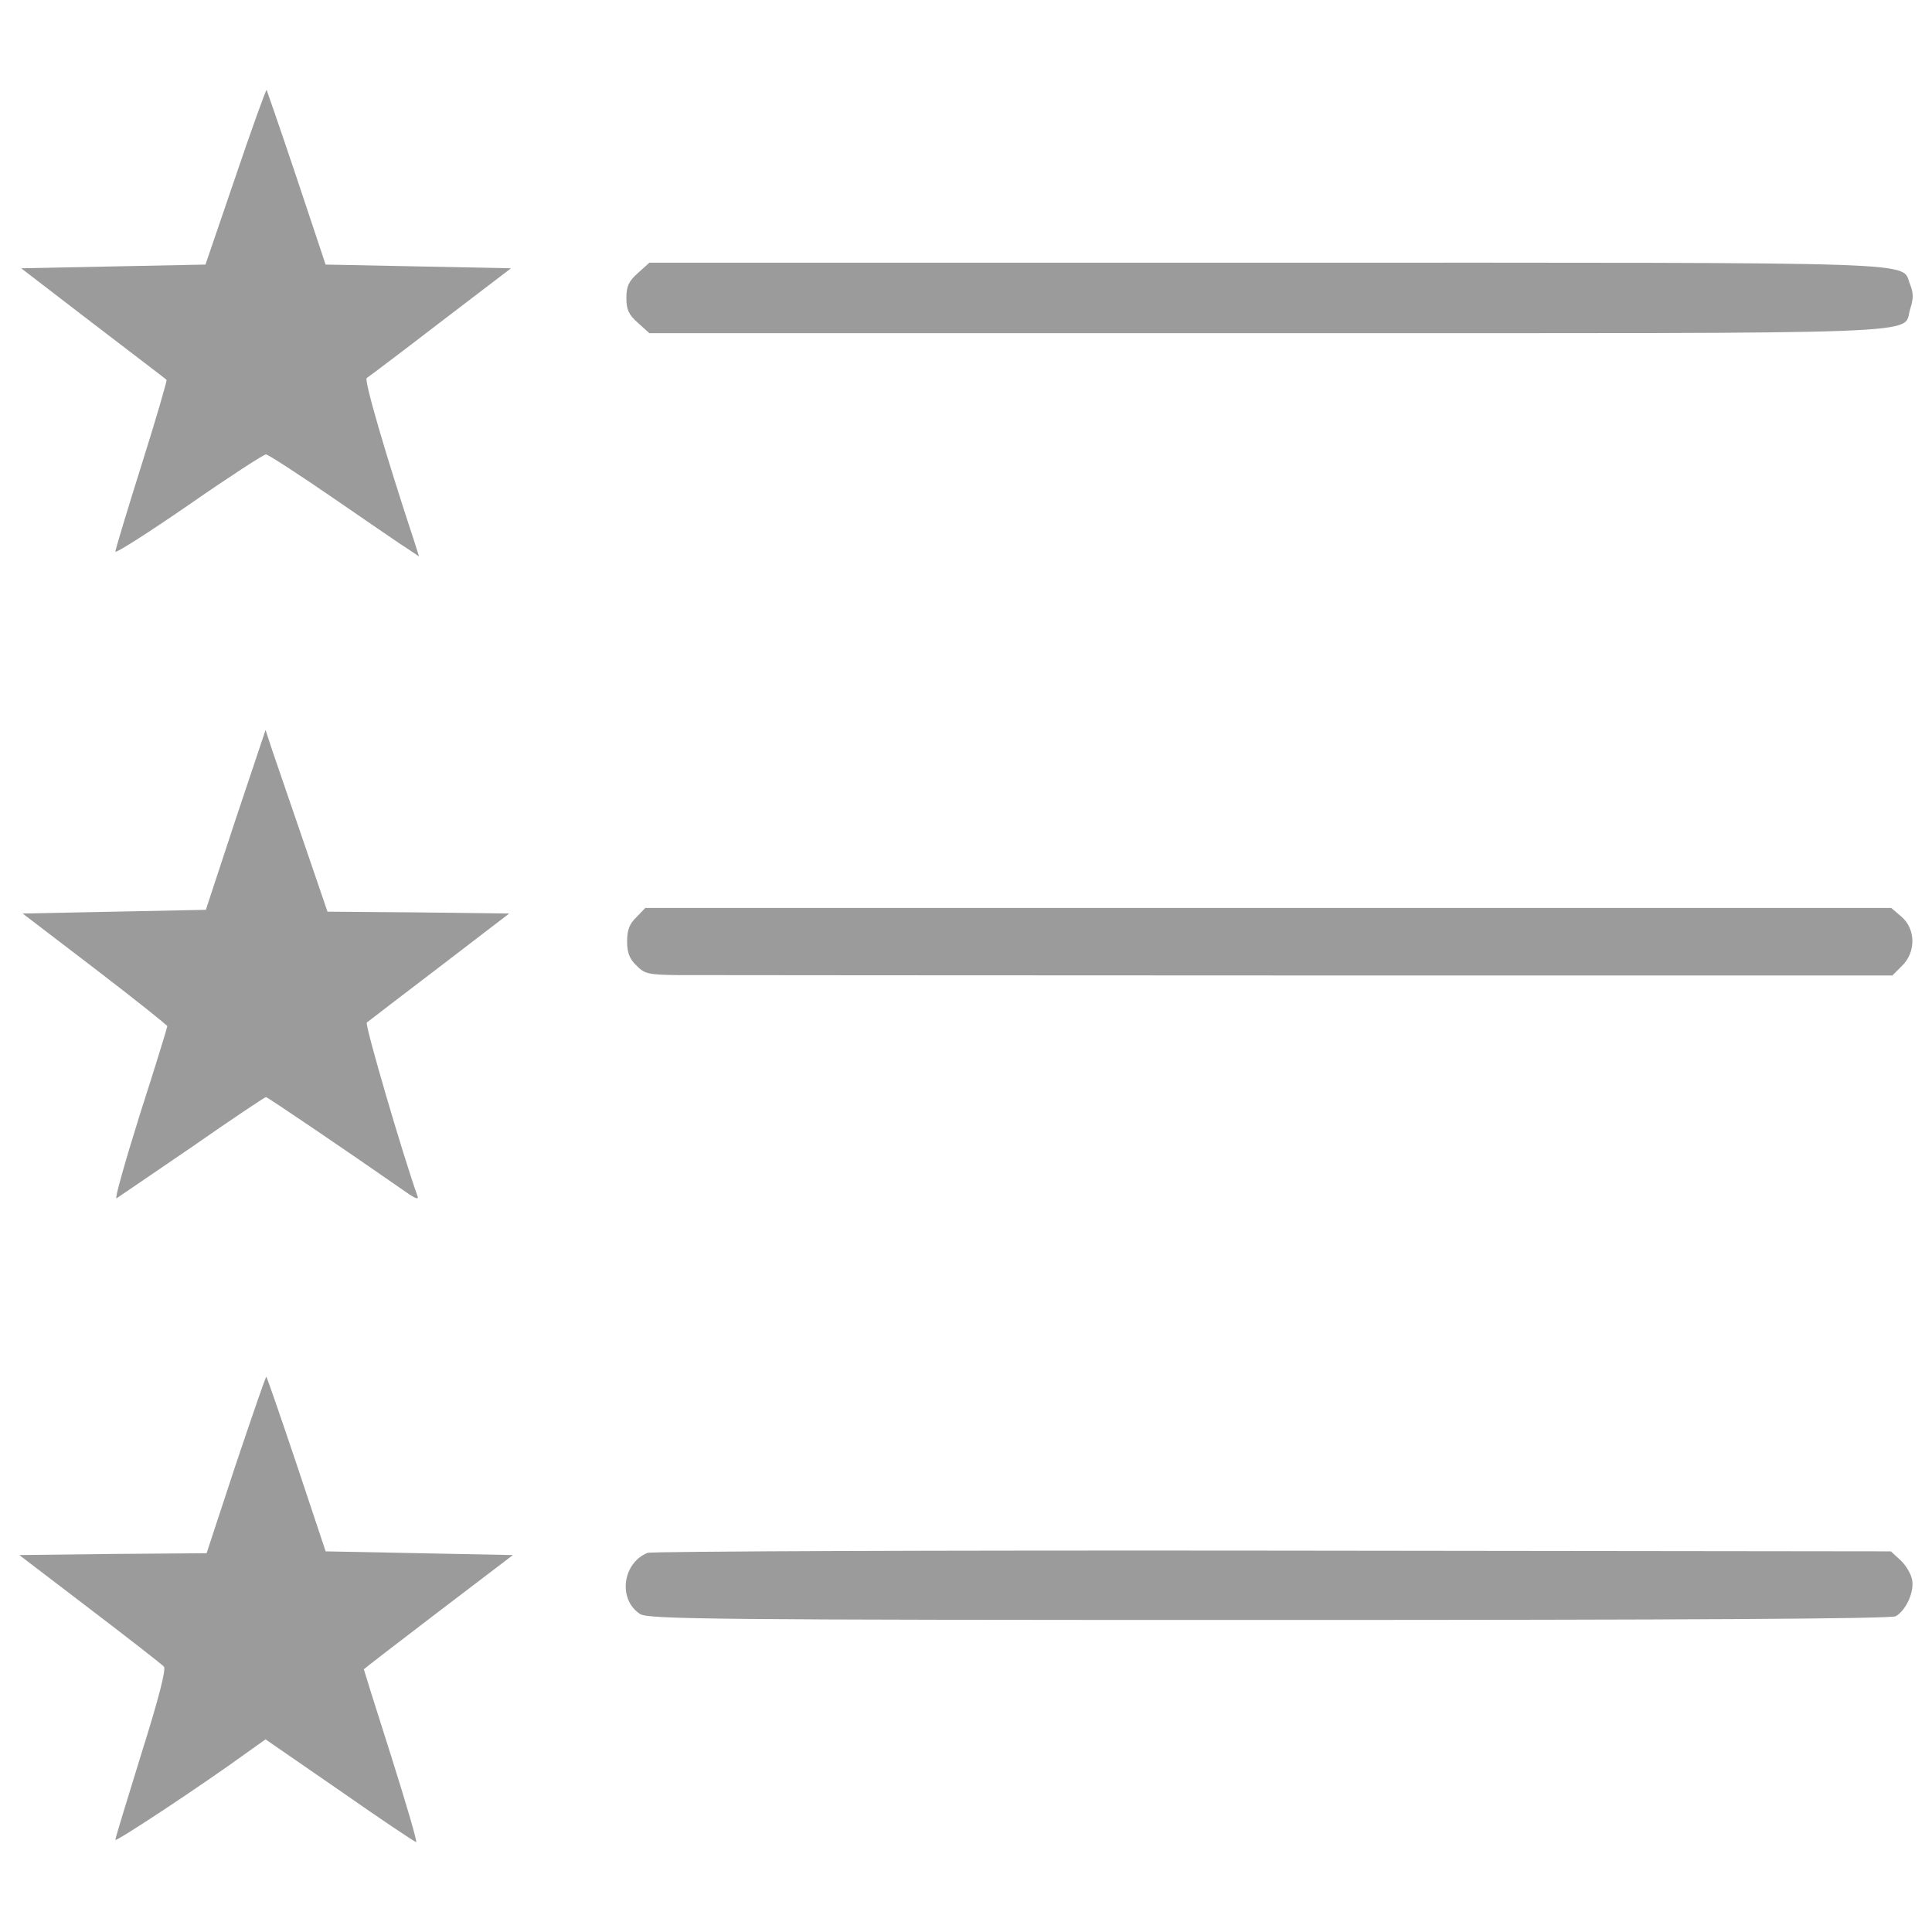 <?xml version="1.0" encoding="utf-8"?>
<!-- Svg Vector Icons : http://www.sfont.cn -->
<!DOCTYPE svg PUBLIC "-//W3C//DTD SVG 1.1//EN" "http://www.w3.org/Graphics/SVG/1.1/DTD/svg11.dtd">
<svg version="1.1" xmlns="http://www.w3.org/2000/svg" xmlns:xlink="http://www.w3.org/1999/xlink" x="0px" y="0px" viewBox="0 0 1000 1000" enable-background="new 0 0 1000 1000" xml:space="preserve">
<g fill="#9b9b9b"><g transform="translate(0,491) scale(0.1,-0.1)"><path d="M1219,3995.5l-155.5-454.9l-477.9-9.6l-476-9.6l372.4-286c205.4-157.4,378.1-287.9,380-291.7c3.8-1.9-53.7-199.6-128.6-437.6c-74.9-238-136.3-441.5-136.3-451.1c0-11.5,170.8,97.9,380,241.9c207.3,144,387.7,261,399.2,261s170.8-103.7,355.1-230.3c184.3-126.7,357-245.7,385.8-263l51.8-34.6l-26.9,84.5c-144,435.7-259.1,829.2-243.8,838.8c9.6,5.8,182.3,136.3,382,289.8l364.7,278.3l-479.8,9.6l-479.9,9.6l-149.7,449.1c-82.5,245.7-153.6,451.1-155.5,454.9C1376.4,4446.5,1303.5,4245,1219,3995.5z"/><path d="M3301.6,3496.4c-48-42.2-59.5-69.1-59.5-128.6c0-59.5,11.5-86.4,59.5-128.6l59.5-53.7h3197.7c3541.3,0,3284.1-9.6,3328.3,124.8c17.3,53.7,17.3,82.5,0,126.7c-51.9,120.9,174.6,113.3-3328.3,113.3H3361.1L3301.6,3496.4z"/><path d="M1219,667.2l-153.5-466.4l-474.1-9.6l-474.1-9.6l374.3-286c205.4-157.4,374.3-291.8,374.3-297.5s-63.3-213-142-456.8c-76.8-245.7-132.4-441.5-120.9-433.8c9.6,5.8,186.2,126.7,391.6,266.8c203.5,142,376.2,257.2,382,257.2c7.7,0,393.5-261,740.9-502.9c34.5-23,49.9-26.9,44.1-11.5c-76.8,215-274.5,890.6-263,900.2c7.7,5.8,176.6,136.3,376.2,287.9l360.8,276.4l-470.2,5.8l-470.3,3.8l-126.7,370.4c-69.1,201.5-142,414.6-161.2,470.3l-32.6,99.8L1219,667.2z"/><path d="M3293.9,162.4c-36.5-34.5-48-67.2-48-124.8c0-57.6,11.5-90.2,48-124.8c42.2-44.1,63.3-48,215-49.9c92.1,0,1545.1-1.9,3228.4-1.9h3057.6l49.9,49.9c72.9,71,71,190-1.9,253.4l-53.7,46.1H6564.6H3339.9L3293.9,162.4z"/><path d="M1220.9-2668.7l-151.6-460.7l-485.6-3.8L100-3139l364.7-278.3c201.5-153.6,374.3-287.9,383.9-299.4c11.5-15.4-28.8-170.8-117.1-451.1c-72.9-236.1-134.4-435.7-134.4-445.3c0-13.4,445.3,280.2,691,458.7l86.4,61.4l383.9-264.9c211.1-147.8,389.6-266.8,395.4-266.8c7.7-1.9-51.8,199.6-128.6,443.4c-78.7,245.7-142,449.1-142,451.1c0,1.9,174.7,136.3,385.8,297.5l385.8,293.7l-483.7,9.6l-485.6,9.6l-149.7,449.1c-82.5,245.7-153.6,451.1-157.4,454.9C1376.4-2211.9,1305.4-2417.3,1220.9-2668.7z"/><path d="M3351.5-3127.5c-130.5-53.7-153.6-241.8-38.4-316.7c42.2-26.9,376.2-30.7,3253.4-30.7c2163.2,0,3220.7,5.8,3245.7,19.2c53.8,30.7,97.9,128.6,84.5,190c-5.8,30.7-32.6,74.8-59.5,99.8l-49.9,46.1l-3197.7,3.8C4829.4-3114,3372.6-3119.8,3351.5-3127.5z"/></g></g>
</svg>